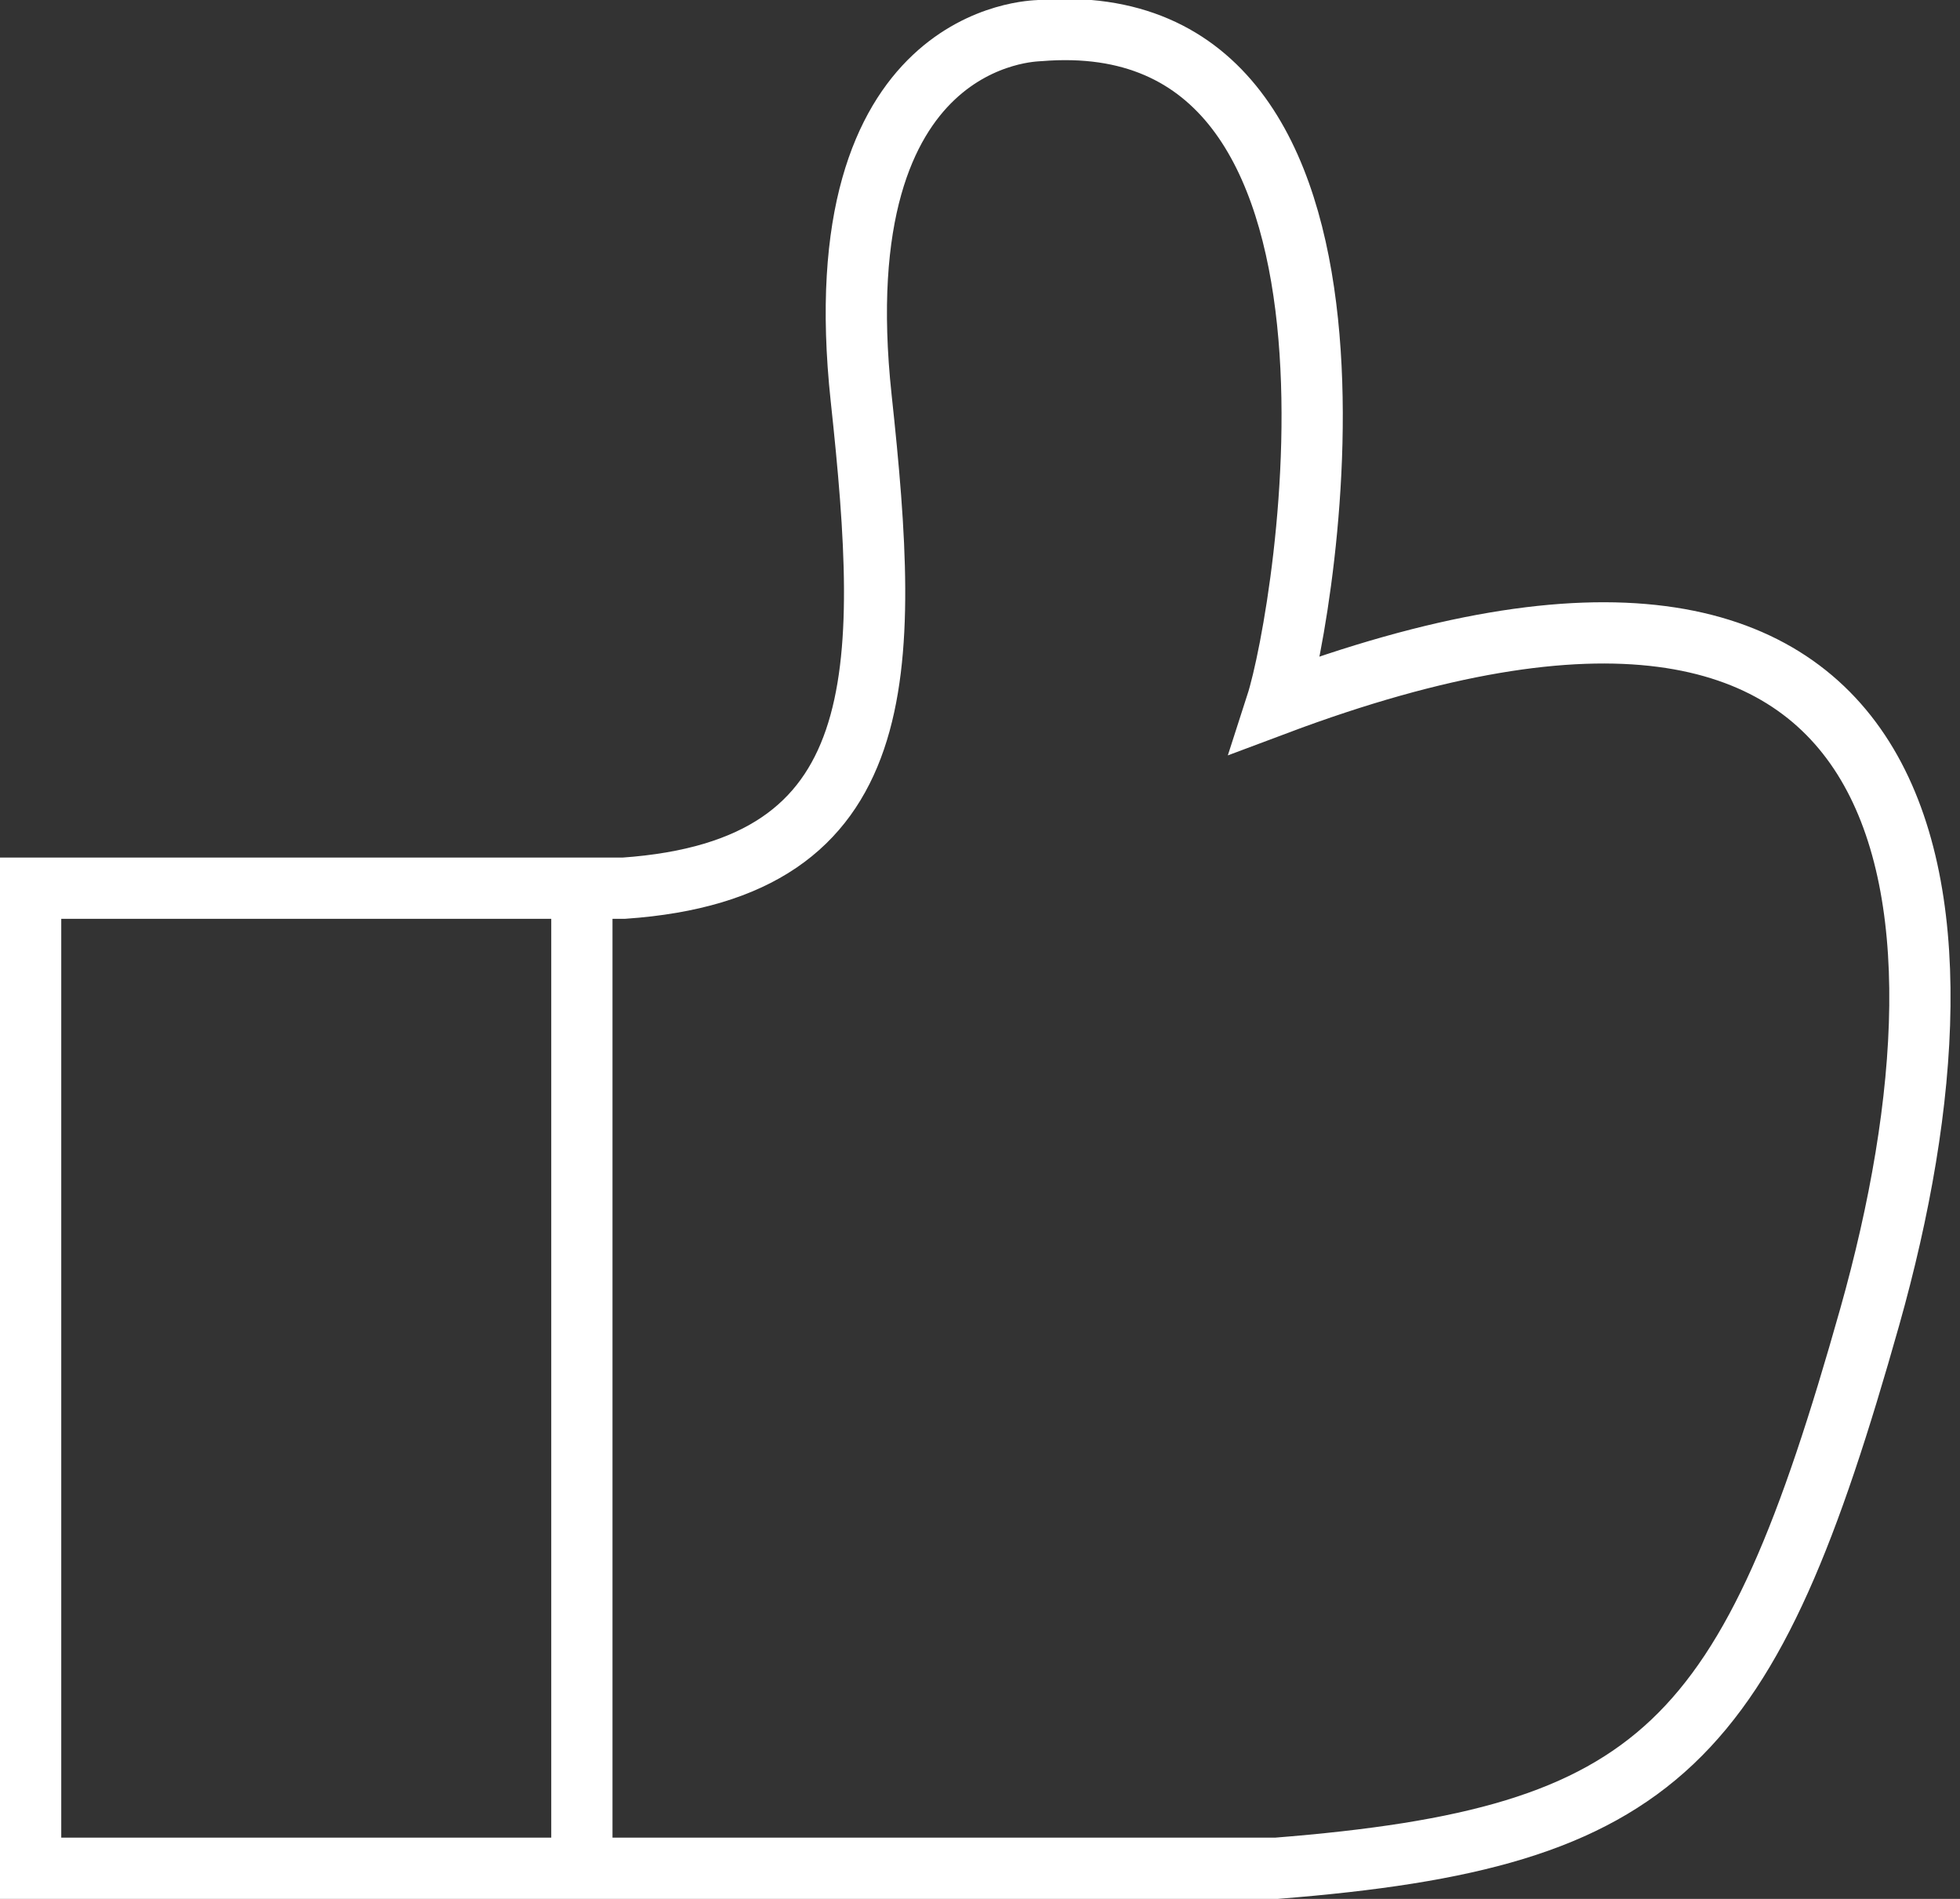 <svg width="32" height="31" viewBox="0 0 32 31" xmlns="http://www.w3.org/2000/svg"><rect x="0" y="0" width="32" height="31" fill="#333333" stroke="none"/><title>good</title><g stroke="#fff" fill="none" fill-rule="evenodd"><path d="M.5 30.5v-16h9.685c4.413-.307 4.359-3.5 3.875-8-.643-5.975 2.834-5.992 2.905-6C23 0 21.324 10 20.84 11.5c10.661-4 11.661 3 9.686 10-1.976 7-3.39 8.5-9.686 9H.5zM9.5 14.5v16"/></g></svg>
